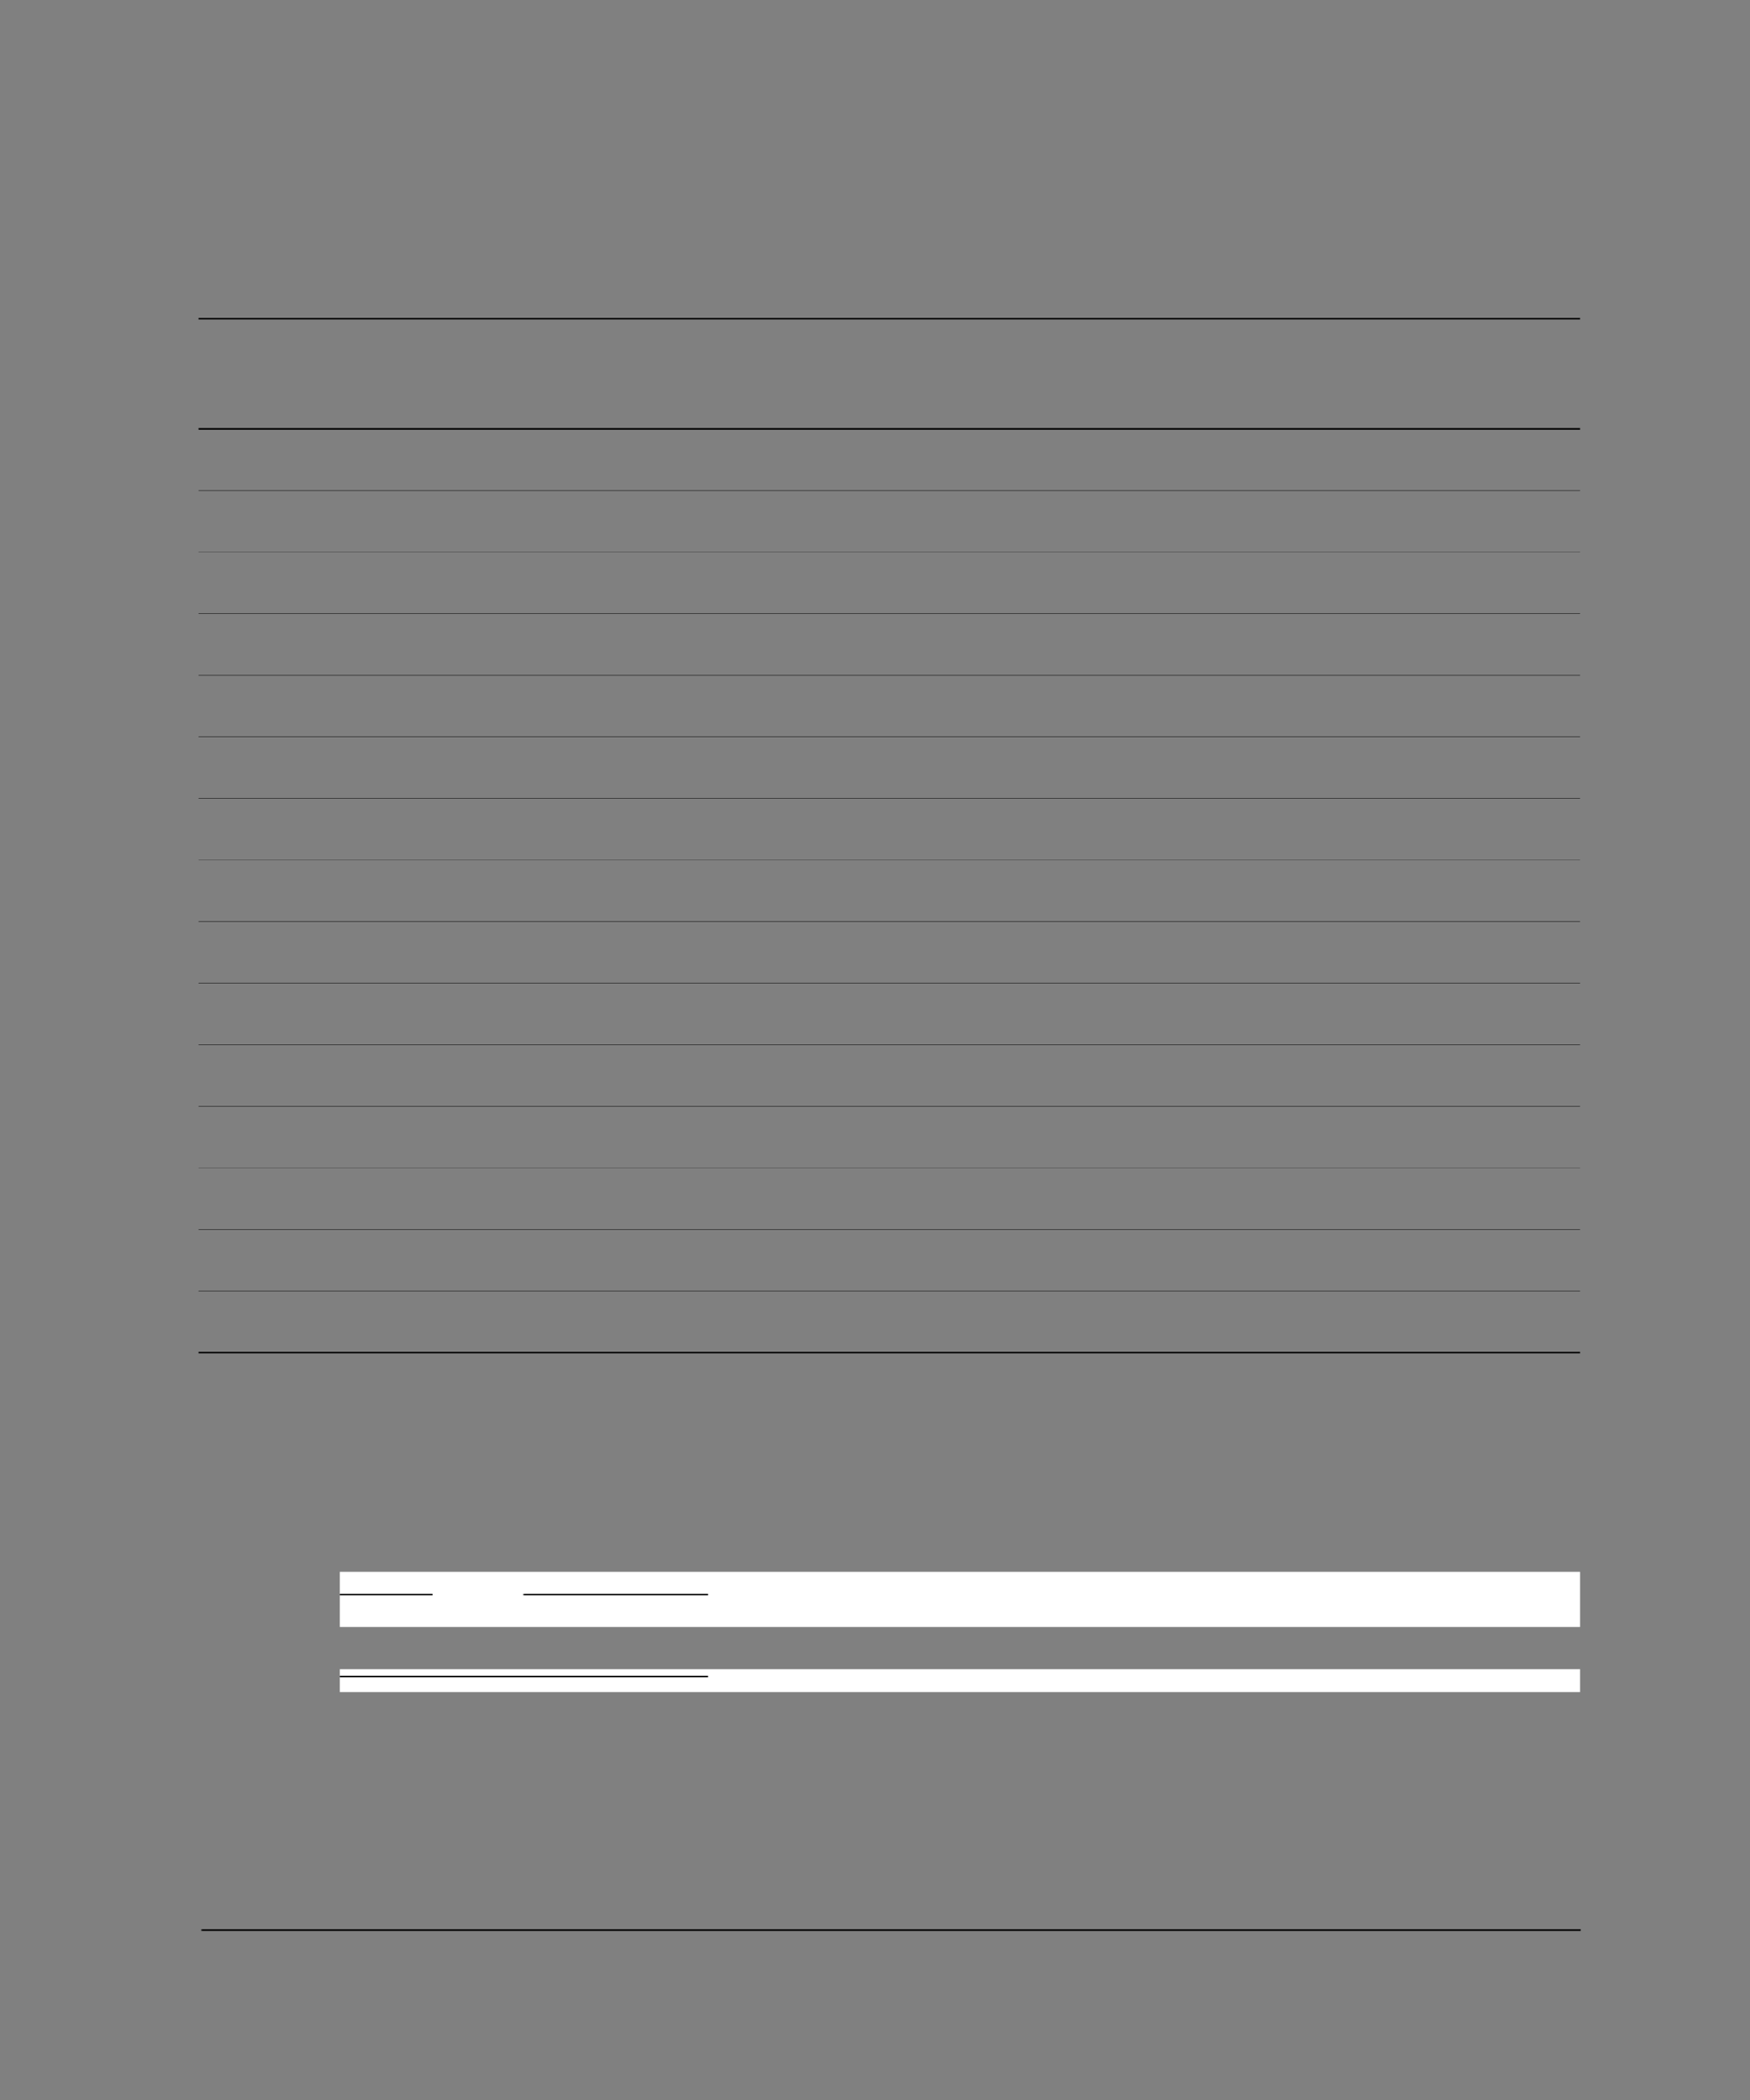 <?xml version="1.0" encoding="UTF-8" standalone="no"?>
<!DOCTYPE svg PUBLIC "-//W3C//DTD SVG 1.1//EN"
"http://www.w3.org/Graphics/SVG/1.1/DTD/svg11.dtd">
<svg viewBox="0 0 825 990" version="1.1" xmlns="http://www.w3.org/2000/svg" xmlns:xlink="http://www.w3.org/1999/xlink">
<rect x="0" y="0" width="825" height="990" fill="#808080" stroke="none"/>
<defs>
<clipPath id="c0_709"><path d="M160.2,767V741H744.9v26Z"/></clipPath>
<clipPath id="c1_709"><path d="M160.2,797.7V786.9H744.9v10.8Z"/></clipPath>
<style type="text/css"><![CDATA[
.g0_709{
fill: #000;
}
.g1_709{
fill: #FFF;
}
]]></style>
</defs>
<path d="M94.9,910.3h.3v-.8h-.3v.8Z" class="g0_709"/>
<path d="M95.2,910.3h650v-.8H95.2v.8Z" class="g0_709"/>
<path clip-path="url(#c0_709)" d="M160.2,767H744.9V741H160.2v26Z" class="g1_709"/>
<path d="M160.2,752.1v-.7Z" class="g0_709"/>
<path d="M160.2,752.1h43.7v-.7H160.2v.7Z" class="g0_709"/>
<path d="M246.7,752.1h.3v-.7h-.3v.7Z" class="g0_709"/>
<path d="M247,752.1h86.8v-.7H247v.7Z" class="g0_709"/>
<path clip-path="url(#c1_709)" d="M160.2,797.7H744.9V786.9H160.2v10.8Z" class="g1_709"/>
<path d="M160.2,790.7V790Z" class="g0_709"/>
<path d="M160.2,790.7H333.8V790H160.2v.7Z" class="g0_709"/>
<path d="M93.6,150.6H744.9v-.7H93.6v.7Z" class="g0_709"/>
<path d="M93.6,202.6H744.9v-.8H93.6v.8Z" class="g0_709"/>
<path d="M93.6,231.4H744.9v-.2H93.6v.2Z" class="g0_709"/>
<path d="M93.6,260.3H744.9v-.1H93.6v.1Z" class="g0_709"/>
<path d="M93.6,289.4H744.9v-.2H93.6v.2Z" class="g0_709"/>
<path d="M93.6,318.5H744.9v-.2H93.6v.2Z" class="g0_709"/>
<path d="M93.6,347.4H744.9v-.2H93.6v.2Z" class="g0_709"/>
<path d="M93.6,376.5H744.9v-.2H93.6v.2Z" class="g0_709"/>
<path d="M93.6,405.5H744.9v-.1H93.6v.1Z" class="g0_709"/>
<path d="M93.6,434.5H744.9v-.2H93.6v.2Z" class="g0_709"/>
<path d="M93.6,463.6H744.9v-.2H93.6v.2Z" class="g0_709"/>
<path d="M93.6,492.6H744.9v-.2H93.6v.2Z" class="g0_709"/>
<path d="M93.6,521.6H744.9v-.2H93.6v.2Z" class="g0_709"/>
<path d="M93.6,550.6H744.9v-.1H93.6v.1Z" class="g0_709"/>
<path d="M93.6,579.7H744.9v-.2H93.6v.2Z" class="g0_709"/>
<path d="M93.6,608.7H744.9v-.2H93.6v.2Z" class="g0_709"/>
<path d="M93.6,638H744.9v-.7H93.6v.7Z" class="g0_709"/>
</svg>